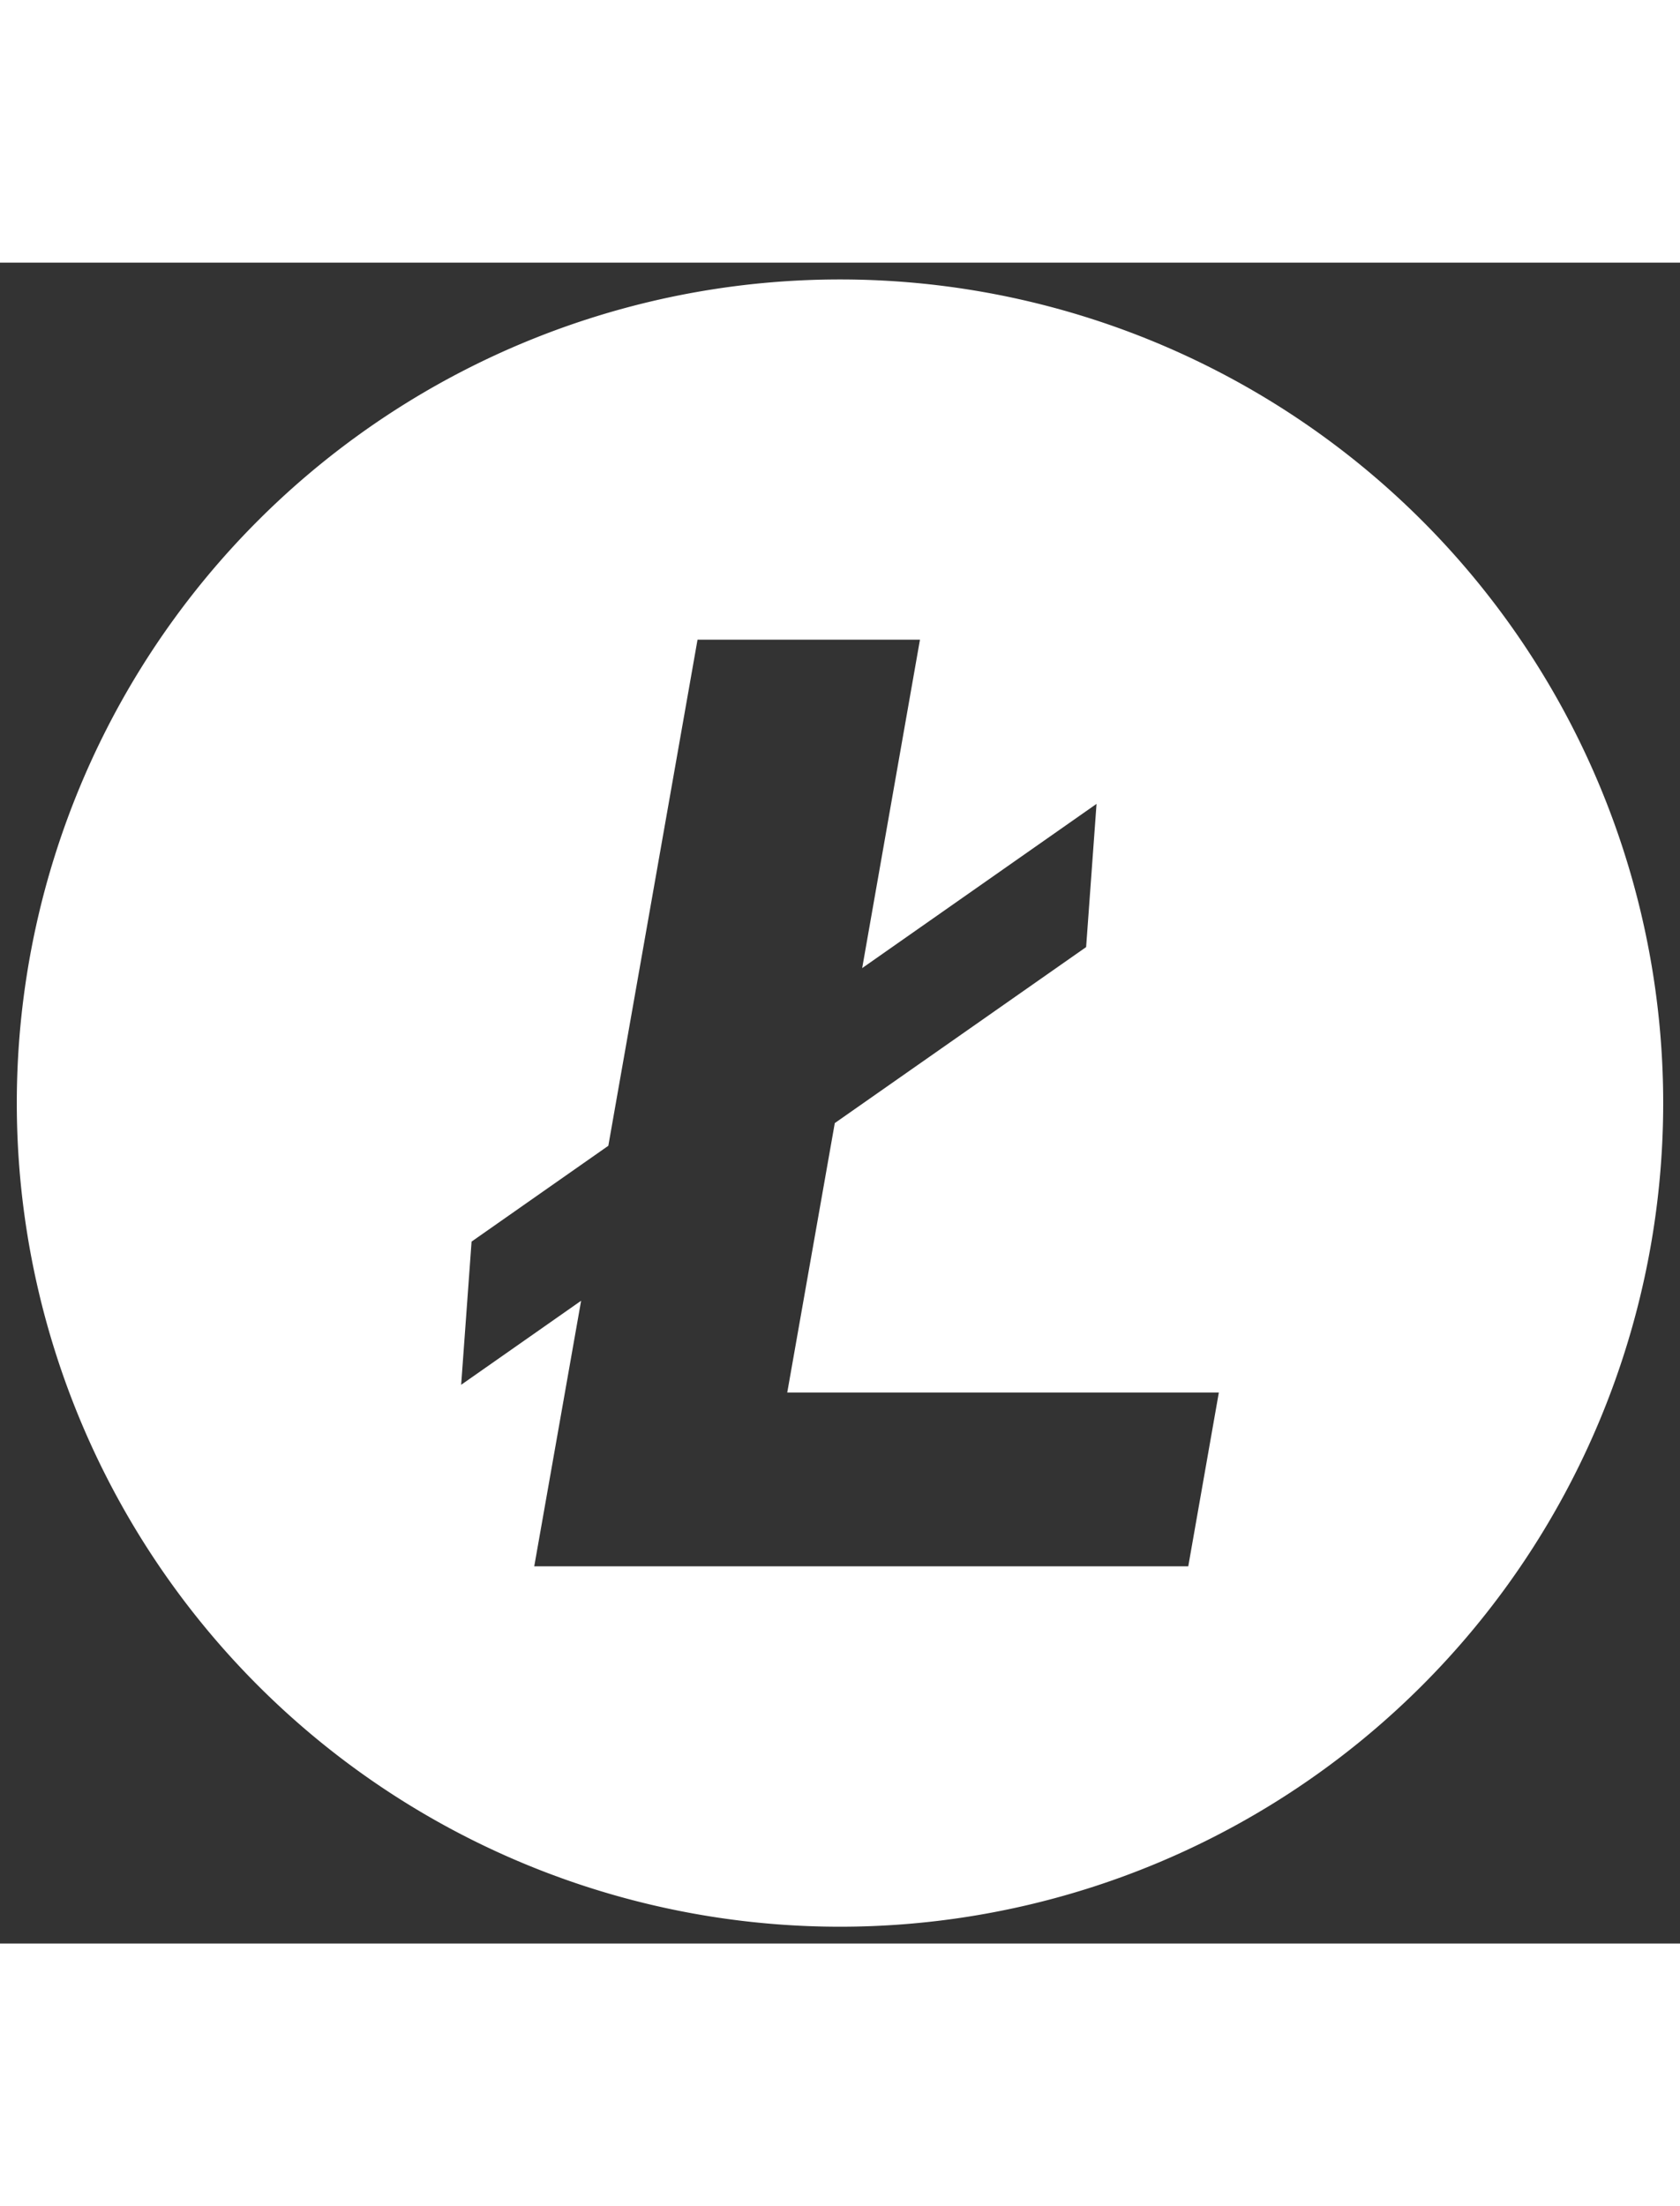 <svg xmlns="http://www.w3.org/2000/svg" width="16" height="21" viewBox="0 0 1000 1000">
  <rect x="0" y="0" width="1000" height="1000" fill="#333333" stroke="none"/>
  <path fill="#FFF" fill-rule="nonzero" d="M500 10a490 490 0 1 0 0 980 490 490 0 0 0 0-980zm207.3 765.6H318l27.9-158-71.4 50 6.2-85.2 81.4-57 53.1-301.1h132.4l-34.4 195.4L652.7 322l-6.2 85.2-149.6 104.7-28.3 160.3h256.9l-18.2 103.4z"/>
</svg>

